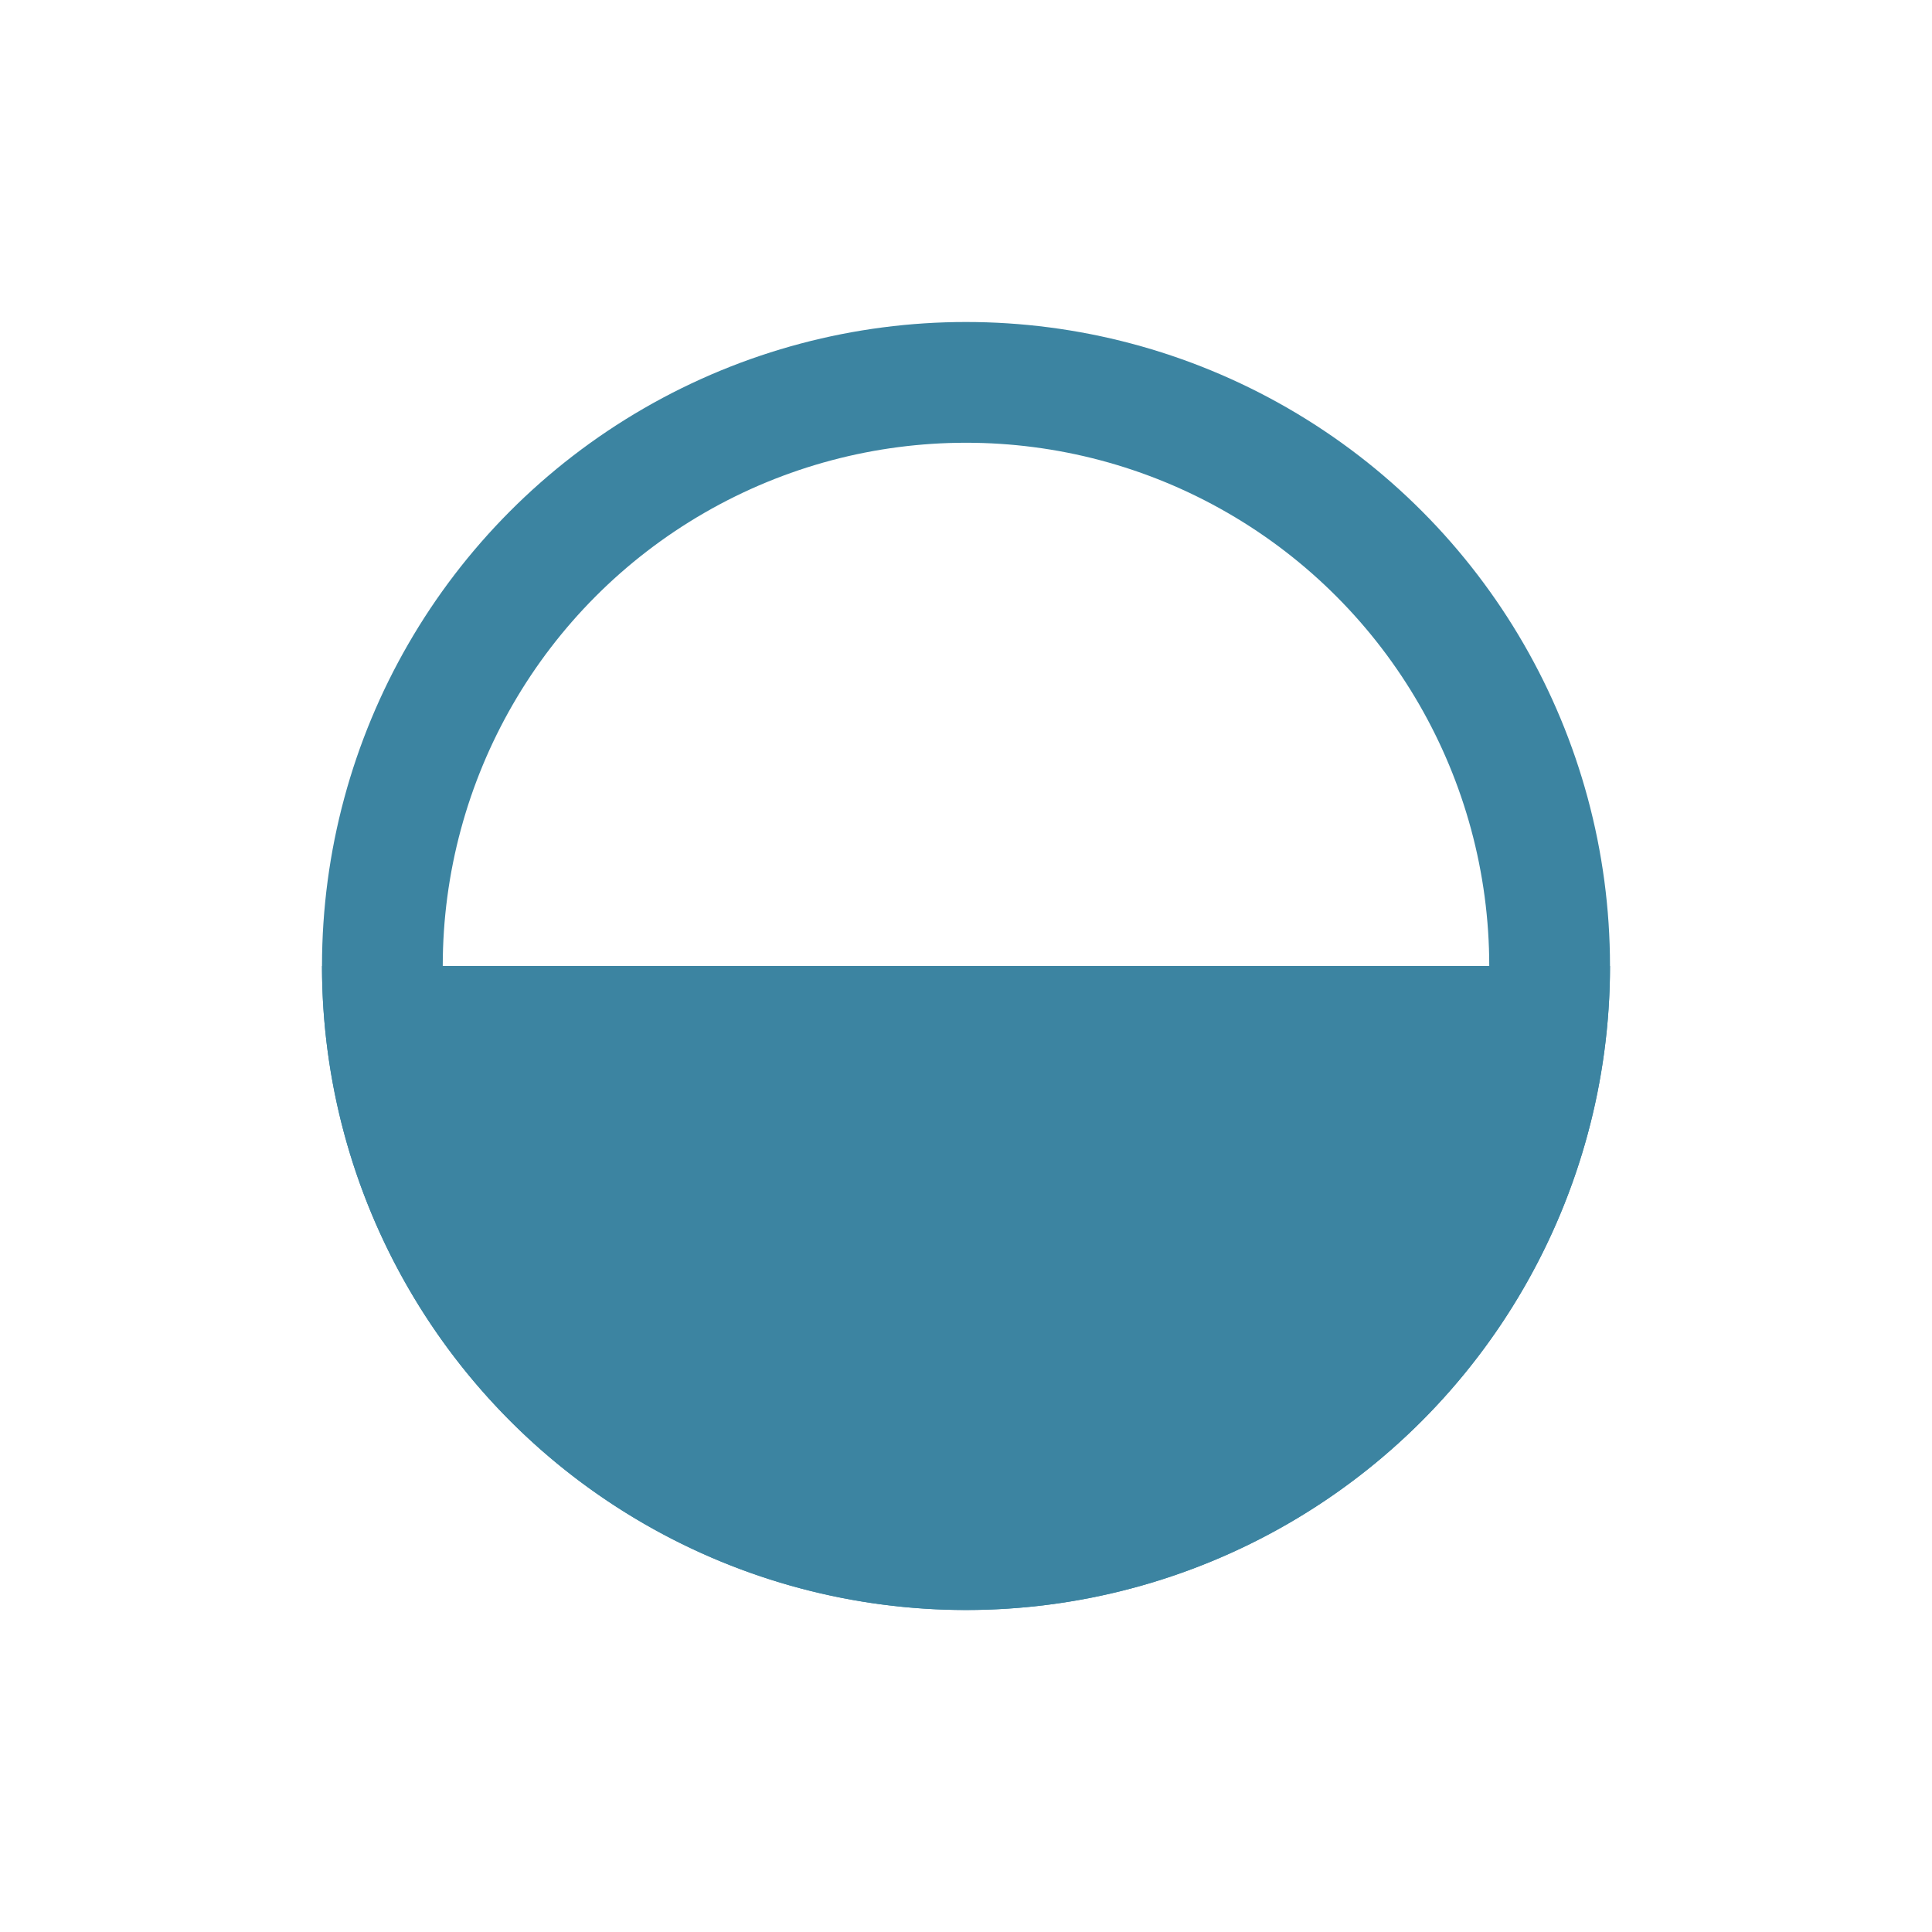<svg width="24" height="24" xmlns="http://www.w3.org/2000/svg"><g fill="none" fill-rule="evenodd"><circle stroke="#3C84A1" stroke-width="1.5" cx="12" cy="12" r="7.25"/><path d="M4 12a8 8 0 1 0 16 0" fill="#3C84A1"/></g></svg>